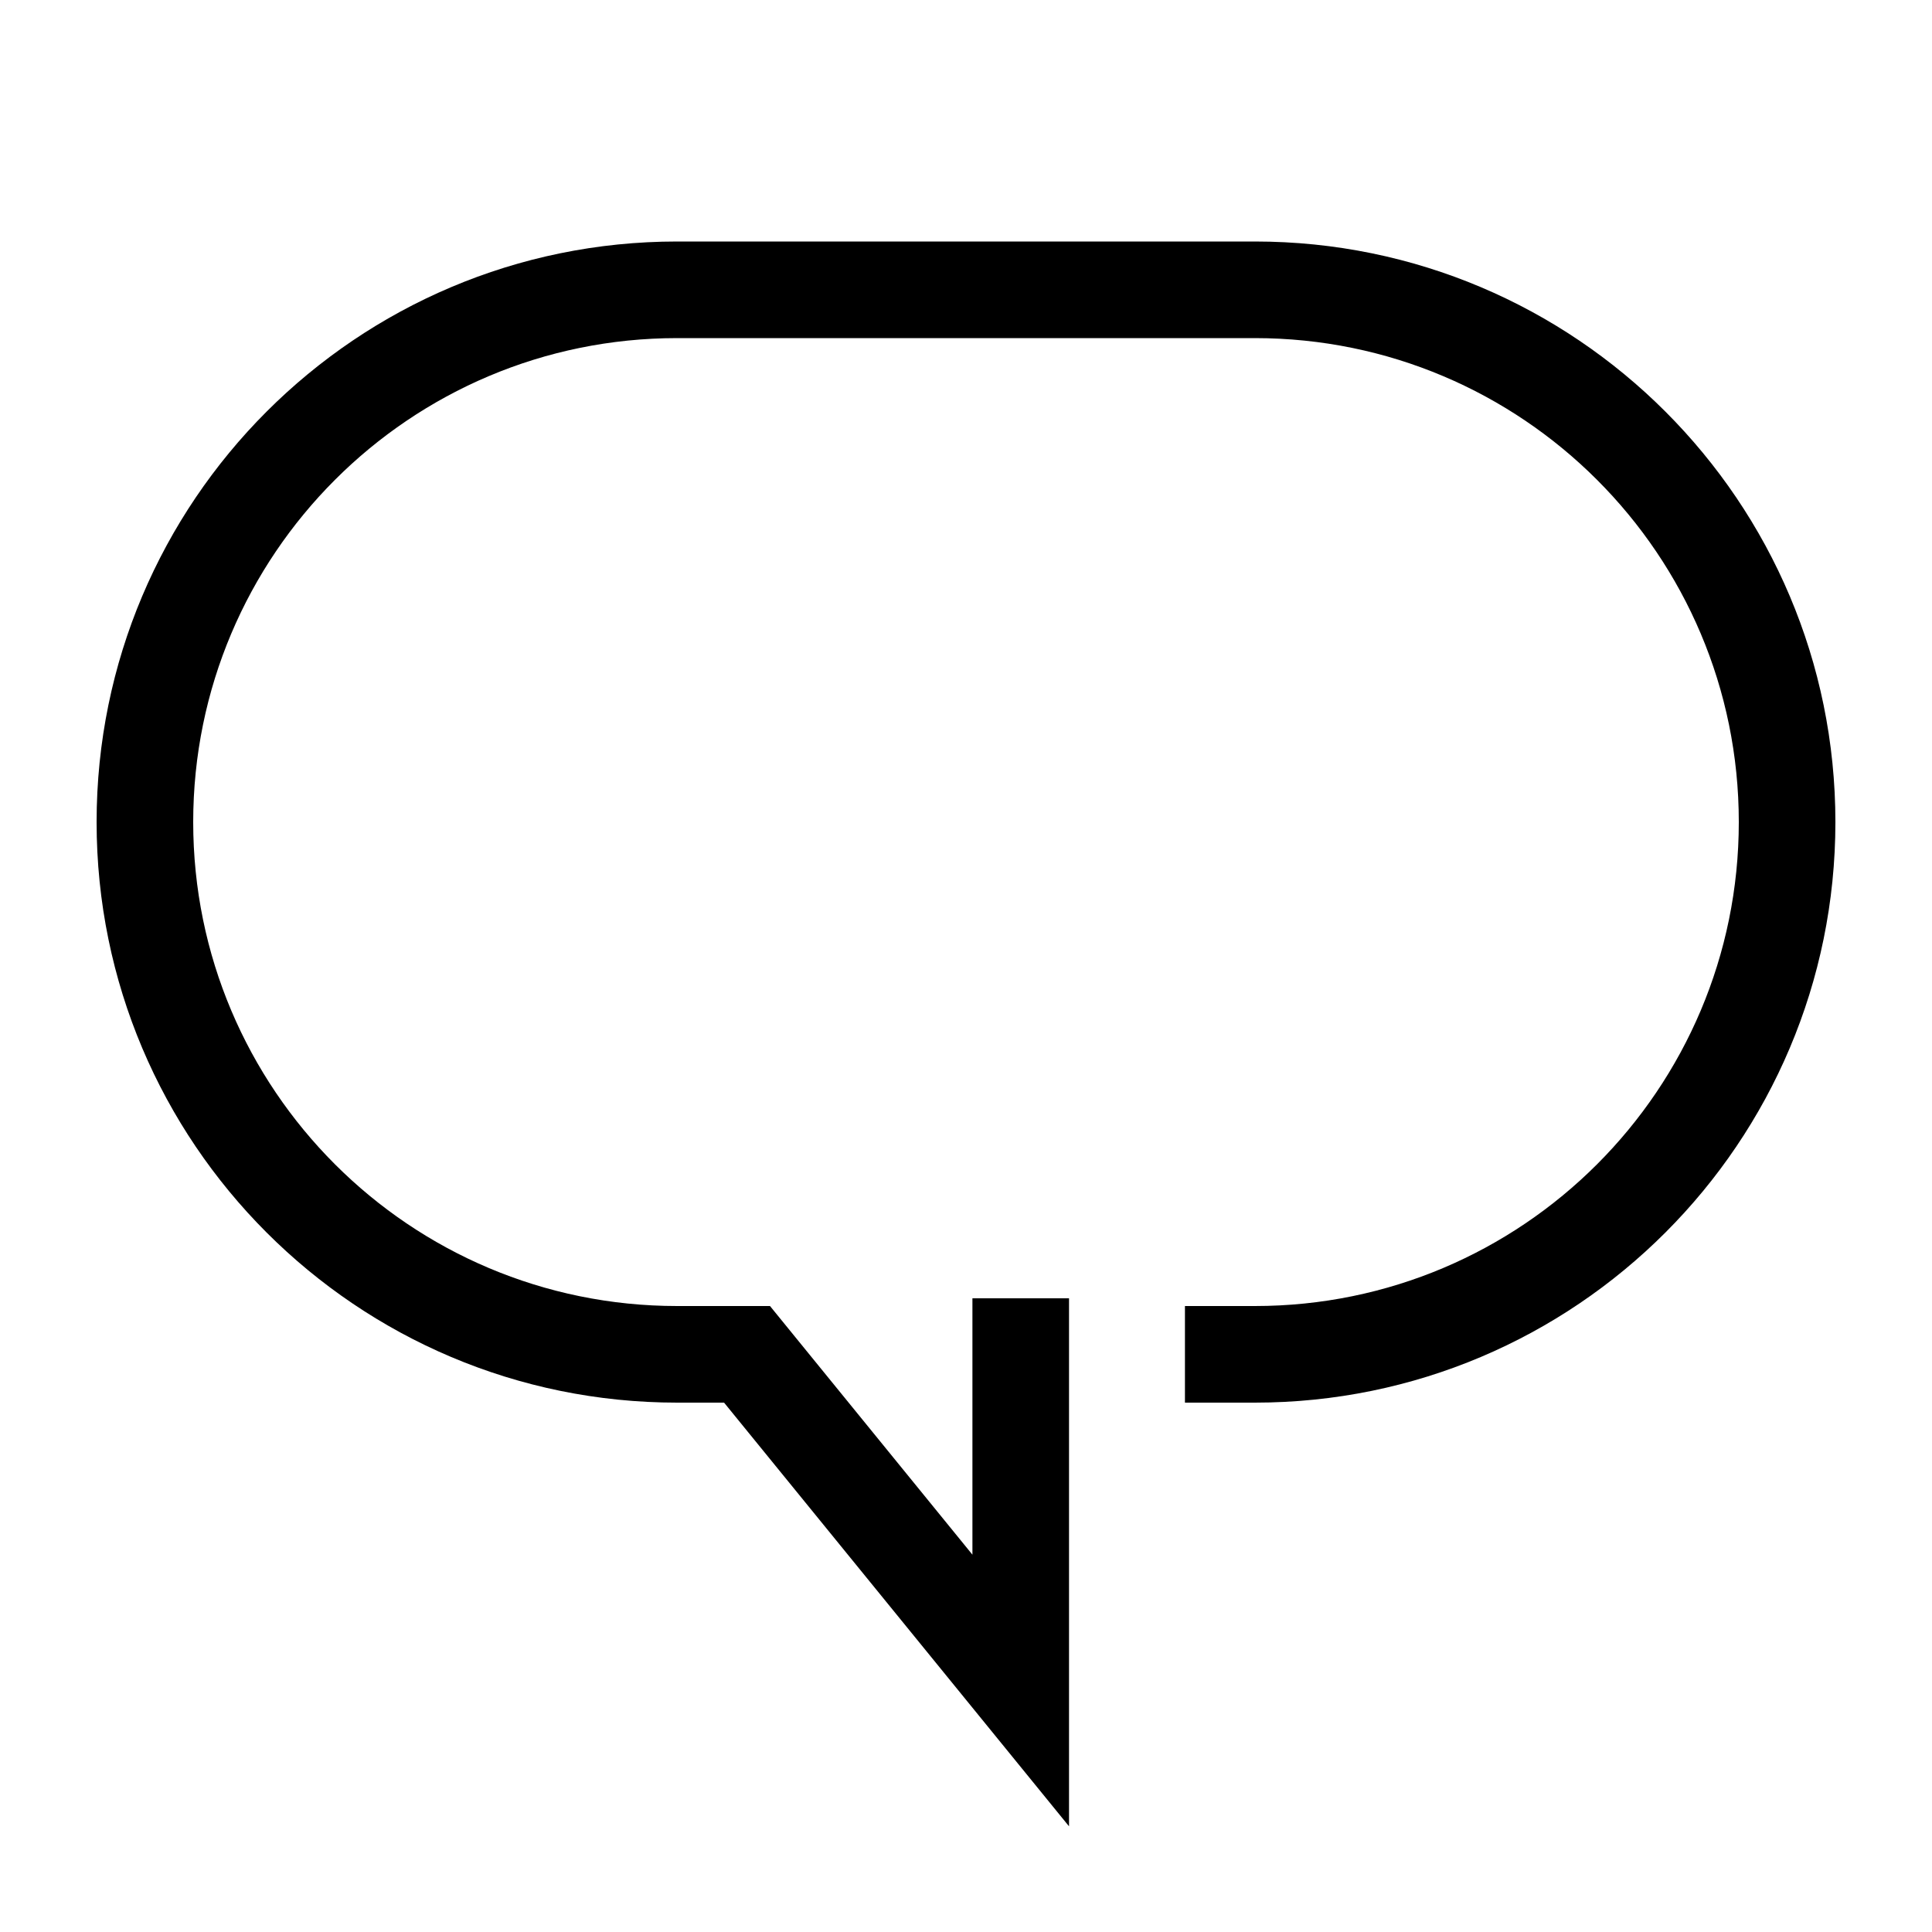 <svg width="40" height="40" xmlns="http://www.w3.org/2000/svg"><g fill="none" fill-rule="evenodd"><path d="M0 0h40v40H0z"/><path d="M20.133 32.188l-4.191-5.148H14.02C8.486 27.04 4 22.554 4 17.02S8.486 7 14.02 7h11.96C31.514 7 36 11.486 36 17.02s-4.486 10.02-10.02 10.02h-1.447v2h1.447c6.638 0 12.02-5.382 12.02-12.02S32.618 5 25.98 5H14.02C7.382 5 2 10.382 2 17.02s5.382 12.02 12.02 12.02h.971l7.142 8.772V26.88h-2v5.308z" fill="currentColor" fill-rule="nonzero"/></g></svg>